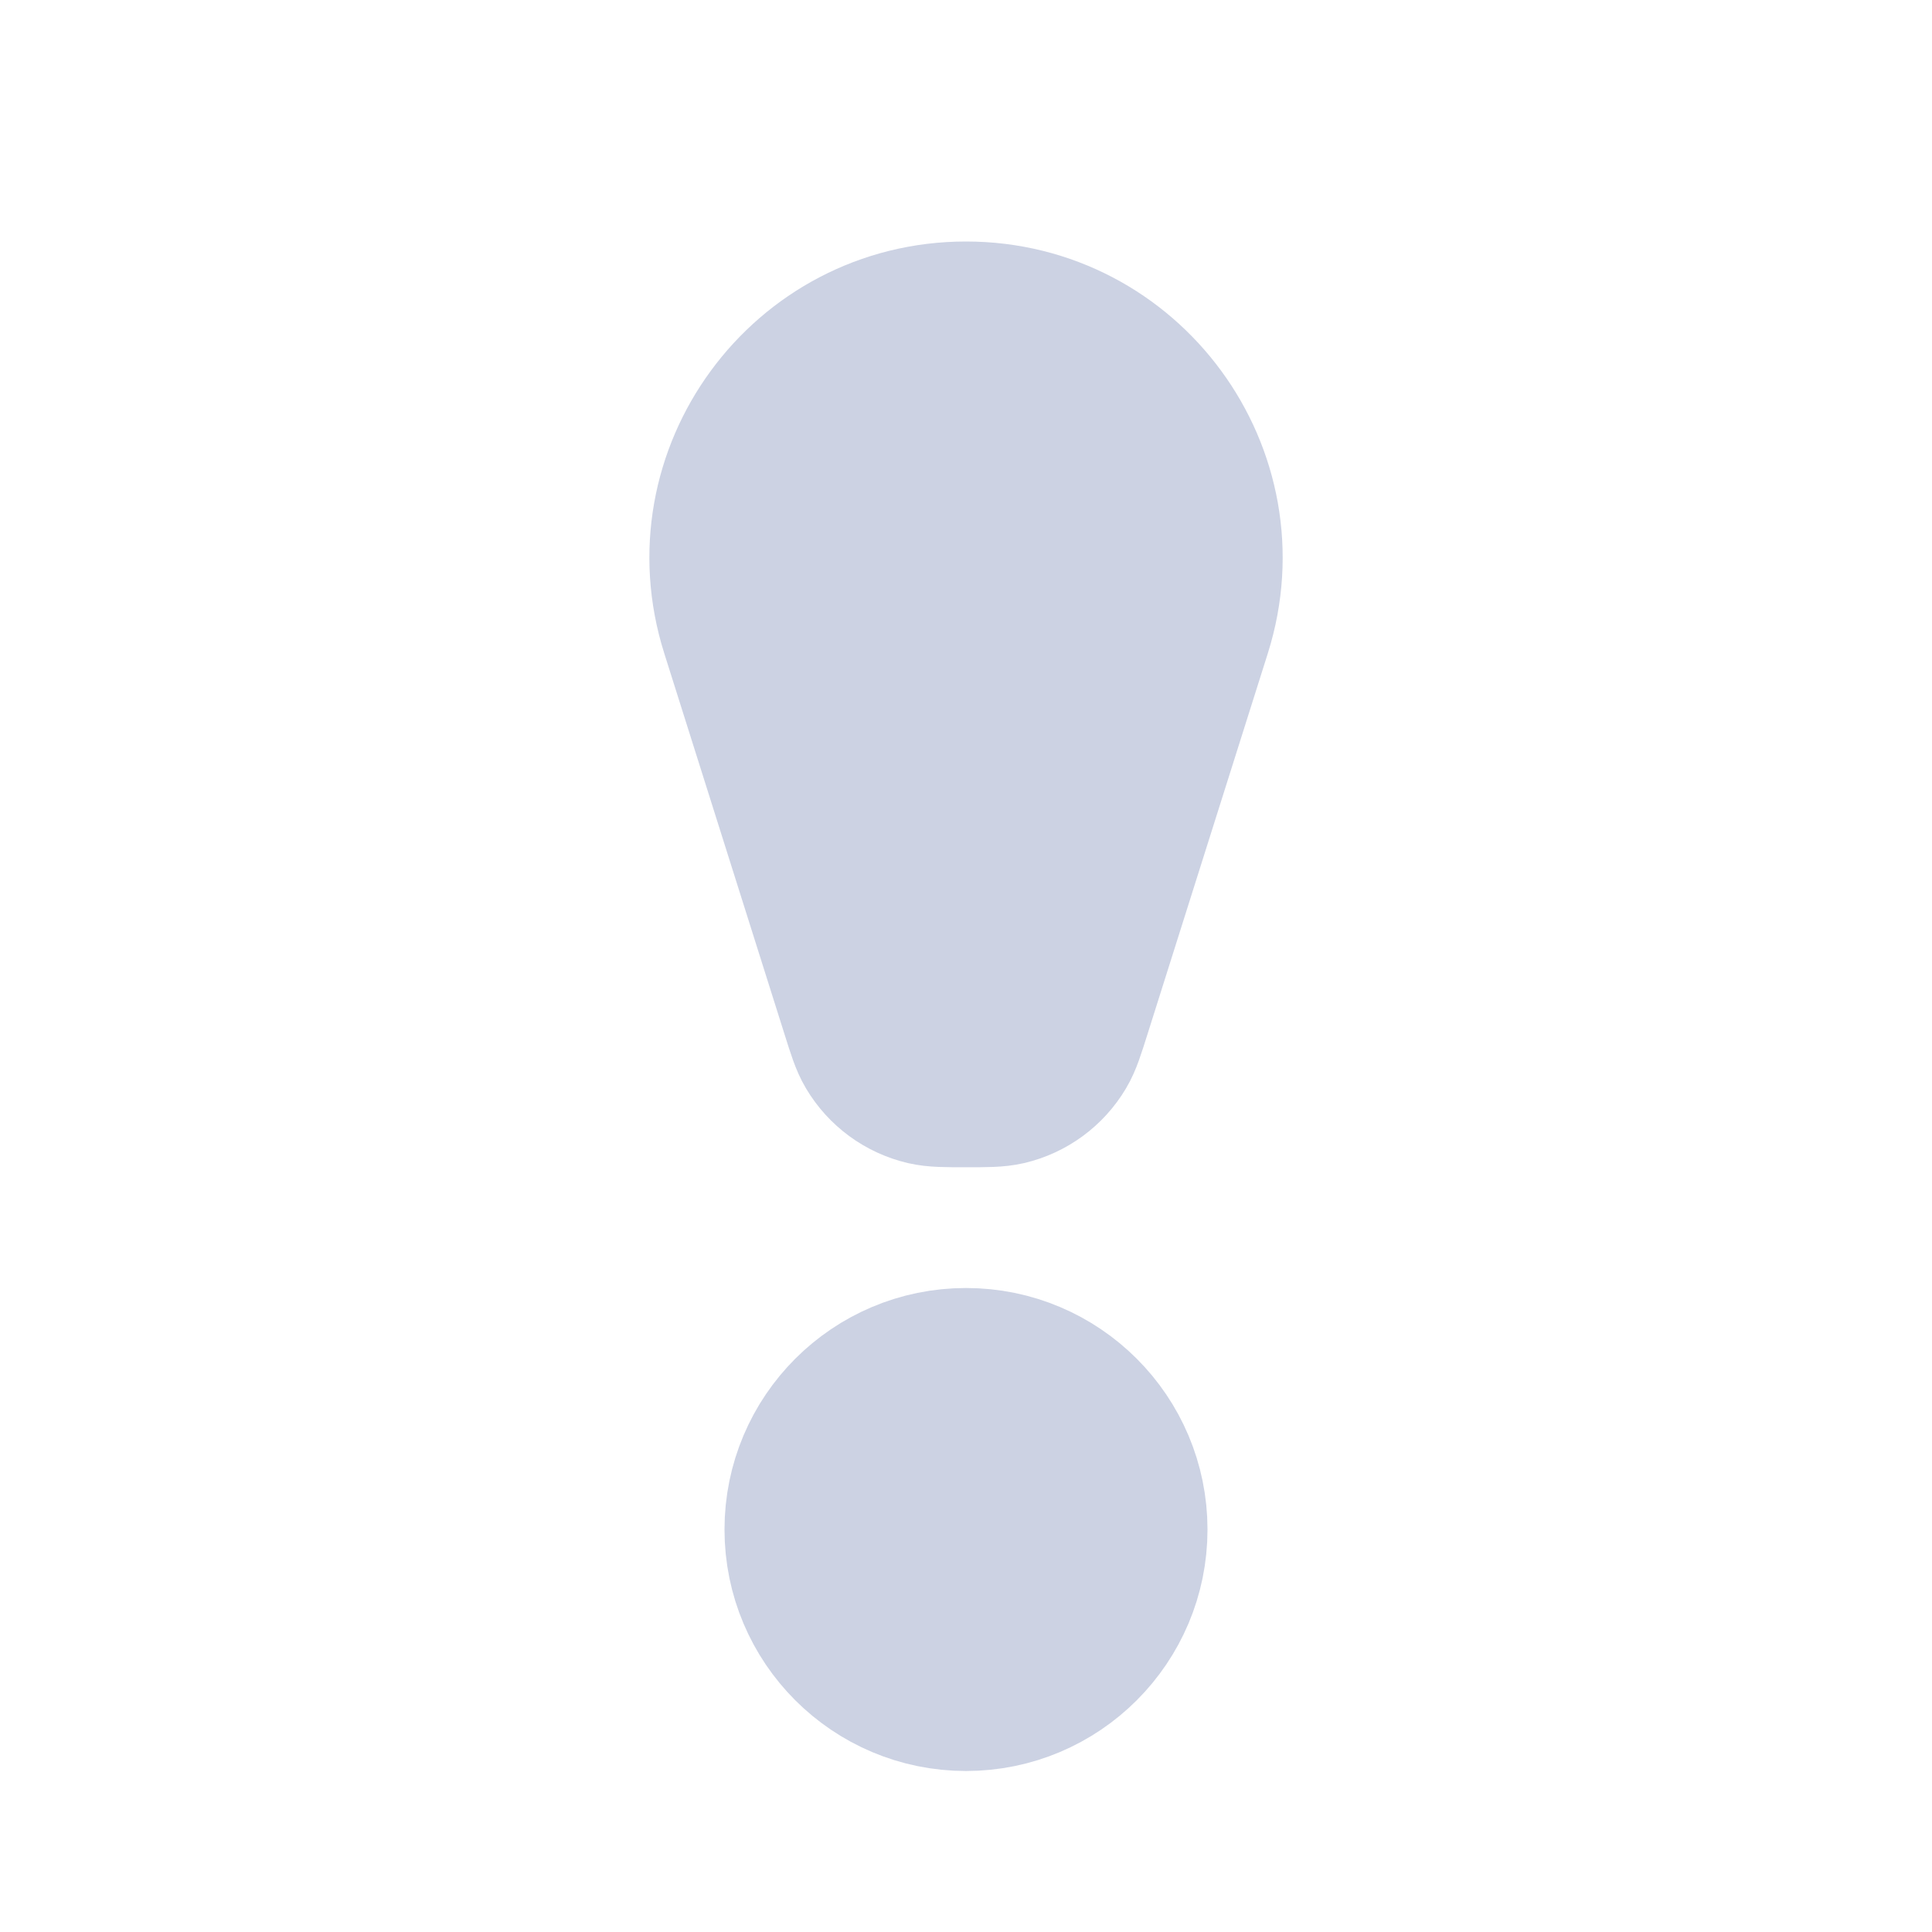 <svg width="24" height="24" viewBox="0 0 24 24" fill="none" xmlns="http://www.w3.org/2000/svg">
<path d="M9.205 7.814C8.608 5.925 10.019 4 12 4V4C13.981 4 15.392 5.925 14.796 7.814L13.301 12.546C13.224 12.79 13.186 12.912 13.127 13.011C12.988 13.245 12.76 13.412 12.496 13.474C12.383 13.5 12.255 13.5 12 13.5V13.5C11.745 13.5 11.617 13.5 11.504 13.474C11.24 13.412 11.012 13.245 10.873 13.011C10.814 12.912 10.776 12.79 10.699 12.546L9.205 7.814Z" fill="#CCD2E3" stroke="#CCD2E3" stroke-width="2"/>
<circle cx="12" cy="19" r="2" fill="#CCD2E3" stroke="#CCD2E3" stroke-width="2"/>
</svg>

